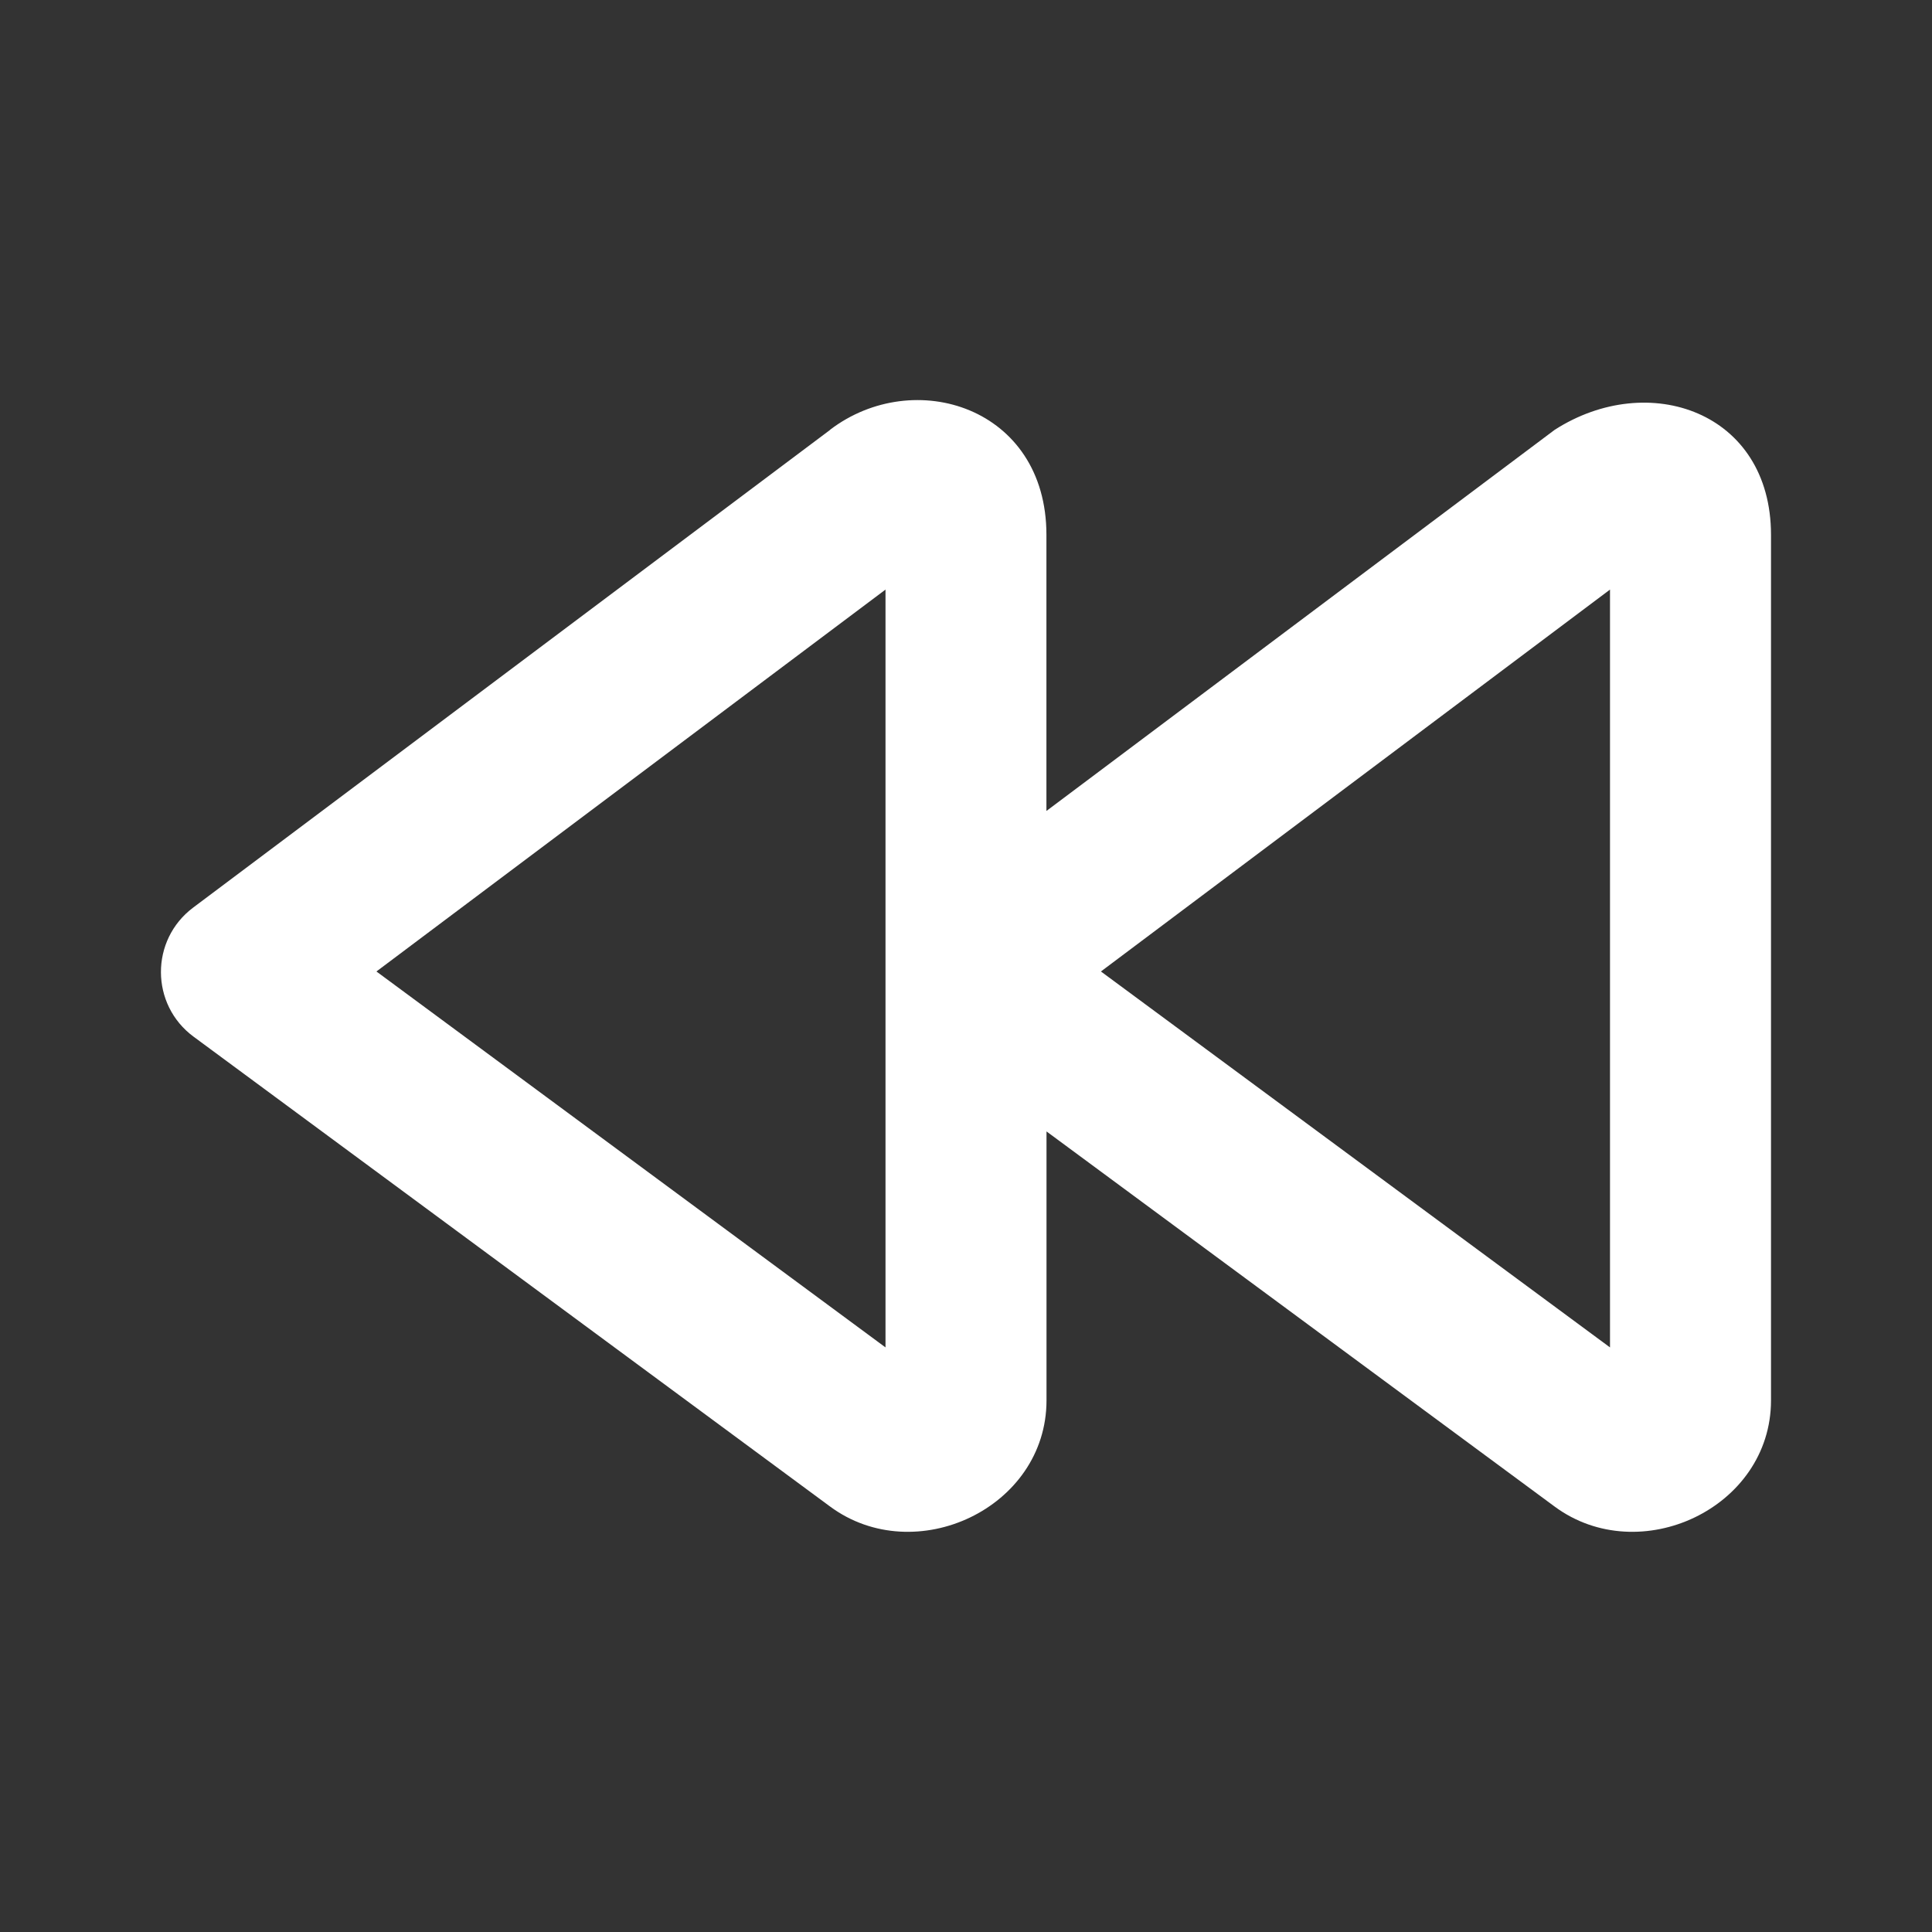 <?xml version="1.0" ?><svg fill="#ffffff" height="24" id="svg8" version="1.1" viewBox="0 0 24 24" width="24" xmlns="http://www.w3.org/2000/svg" xmlns:cc="http://creativecommons.org/ns#" xmlns:dc="http://purl.org/dc/elements/1.1/" xmlns:rdf="http://www.w3.org/1999/02/22-rdf-syntax-ns#" xmlns:svg="http://www.w3.org/2000/svg"><rect x="0" y="0" width="24" height="24" fill="#333333" stroke="none"/><defs id="defs2"/><g id="g1362" style="display:inline" transform="translate(6.9160639e-5,-290.628)"><path d="m 10.312,295.968 -7.912,5.934 c -0.537,0.402 -0.534,1.208 0.006,1.605 l 7.906,5.836 c 1.055,0.779 2.687,0.021 2.688,-1.318 v -3.342 l 6.312,4.66 c 1.055,0.779 2.687,0.021 2.688,-1.318 v -10.752 c 0,-1.532 -1.523,-2.054 -2.688,-1.305 l -6.313,4.734 v -3.43 c 0,-1.588 -1.646,-2.099 -2.688,-1.305 z m 0.688,1.984 v 9.414 l -6.324,-4.67 z m 9,0 v 9.414 l -6.324,-4.67 z" id="path1351" style="color:#000000;font-style:normal;font-variant:normal;font-weight:normal;font-stretch:normal;font-size:medium;line-height:normal;font-family:sans-serif;font-variant-ligatures:normal;font-variant-position:normal;font-variant-caps:normal;font-variant-numeric:normal;font-variant-alternates:normal;font-variant-east-asian:normal;font-feature-settings:normal;font-variation-settings:normal;text-indent:0;text-align:start;text-decoration:none;text-decoration-line:none;text-decoration-style:solid;text-decoration-color:#000000;letter-spacing:normal;word-spacing:normal;text-transform:none;writing-mode:lr-tb;direction:ltr;text-orientation:mixed;dominant-baseline:auto;baseline-shift:baseline;text-anchor:start;white-space:normal;shape-padding:0;shape-margin:0;inline-size:0;clip-rule:nonzero;display:inline;overflow:visible;visibility:visible;opacity:1;isolation:auto;mix-blend-mode:normal;color-interpolation:sRGB;color-interpolation-filters:linearRGB;solid-color:#000000;solid-opacity:1;vector-effect:none;stroke:none;stroke-linecap:round;stroke-linejoin:round;stroke-miterlimit:4;stroke-dasharray:none;stroke-dashoffset:0;stroke-opacity:1;color-rendering:auto;image-rendering:auto;shape-rendering:auto;text-rendering:auto;enable-background:accumulate;stop-color:#000000;stop-opacity:1"/></g></svg>